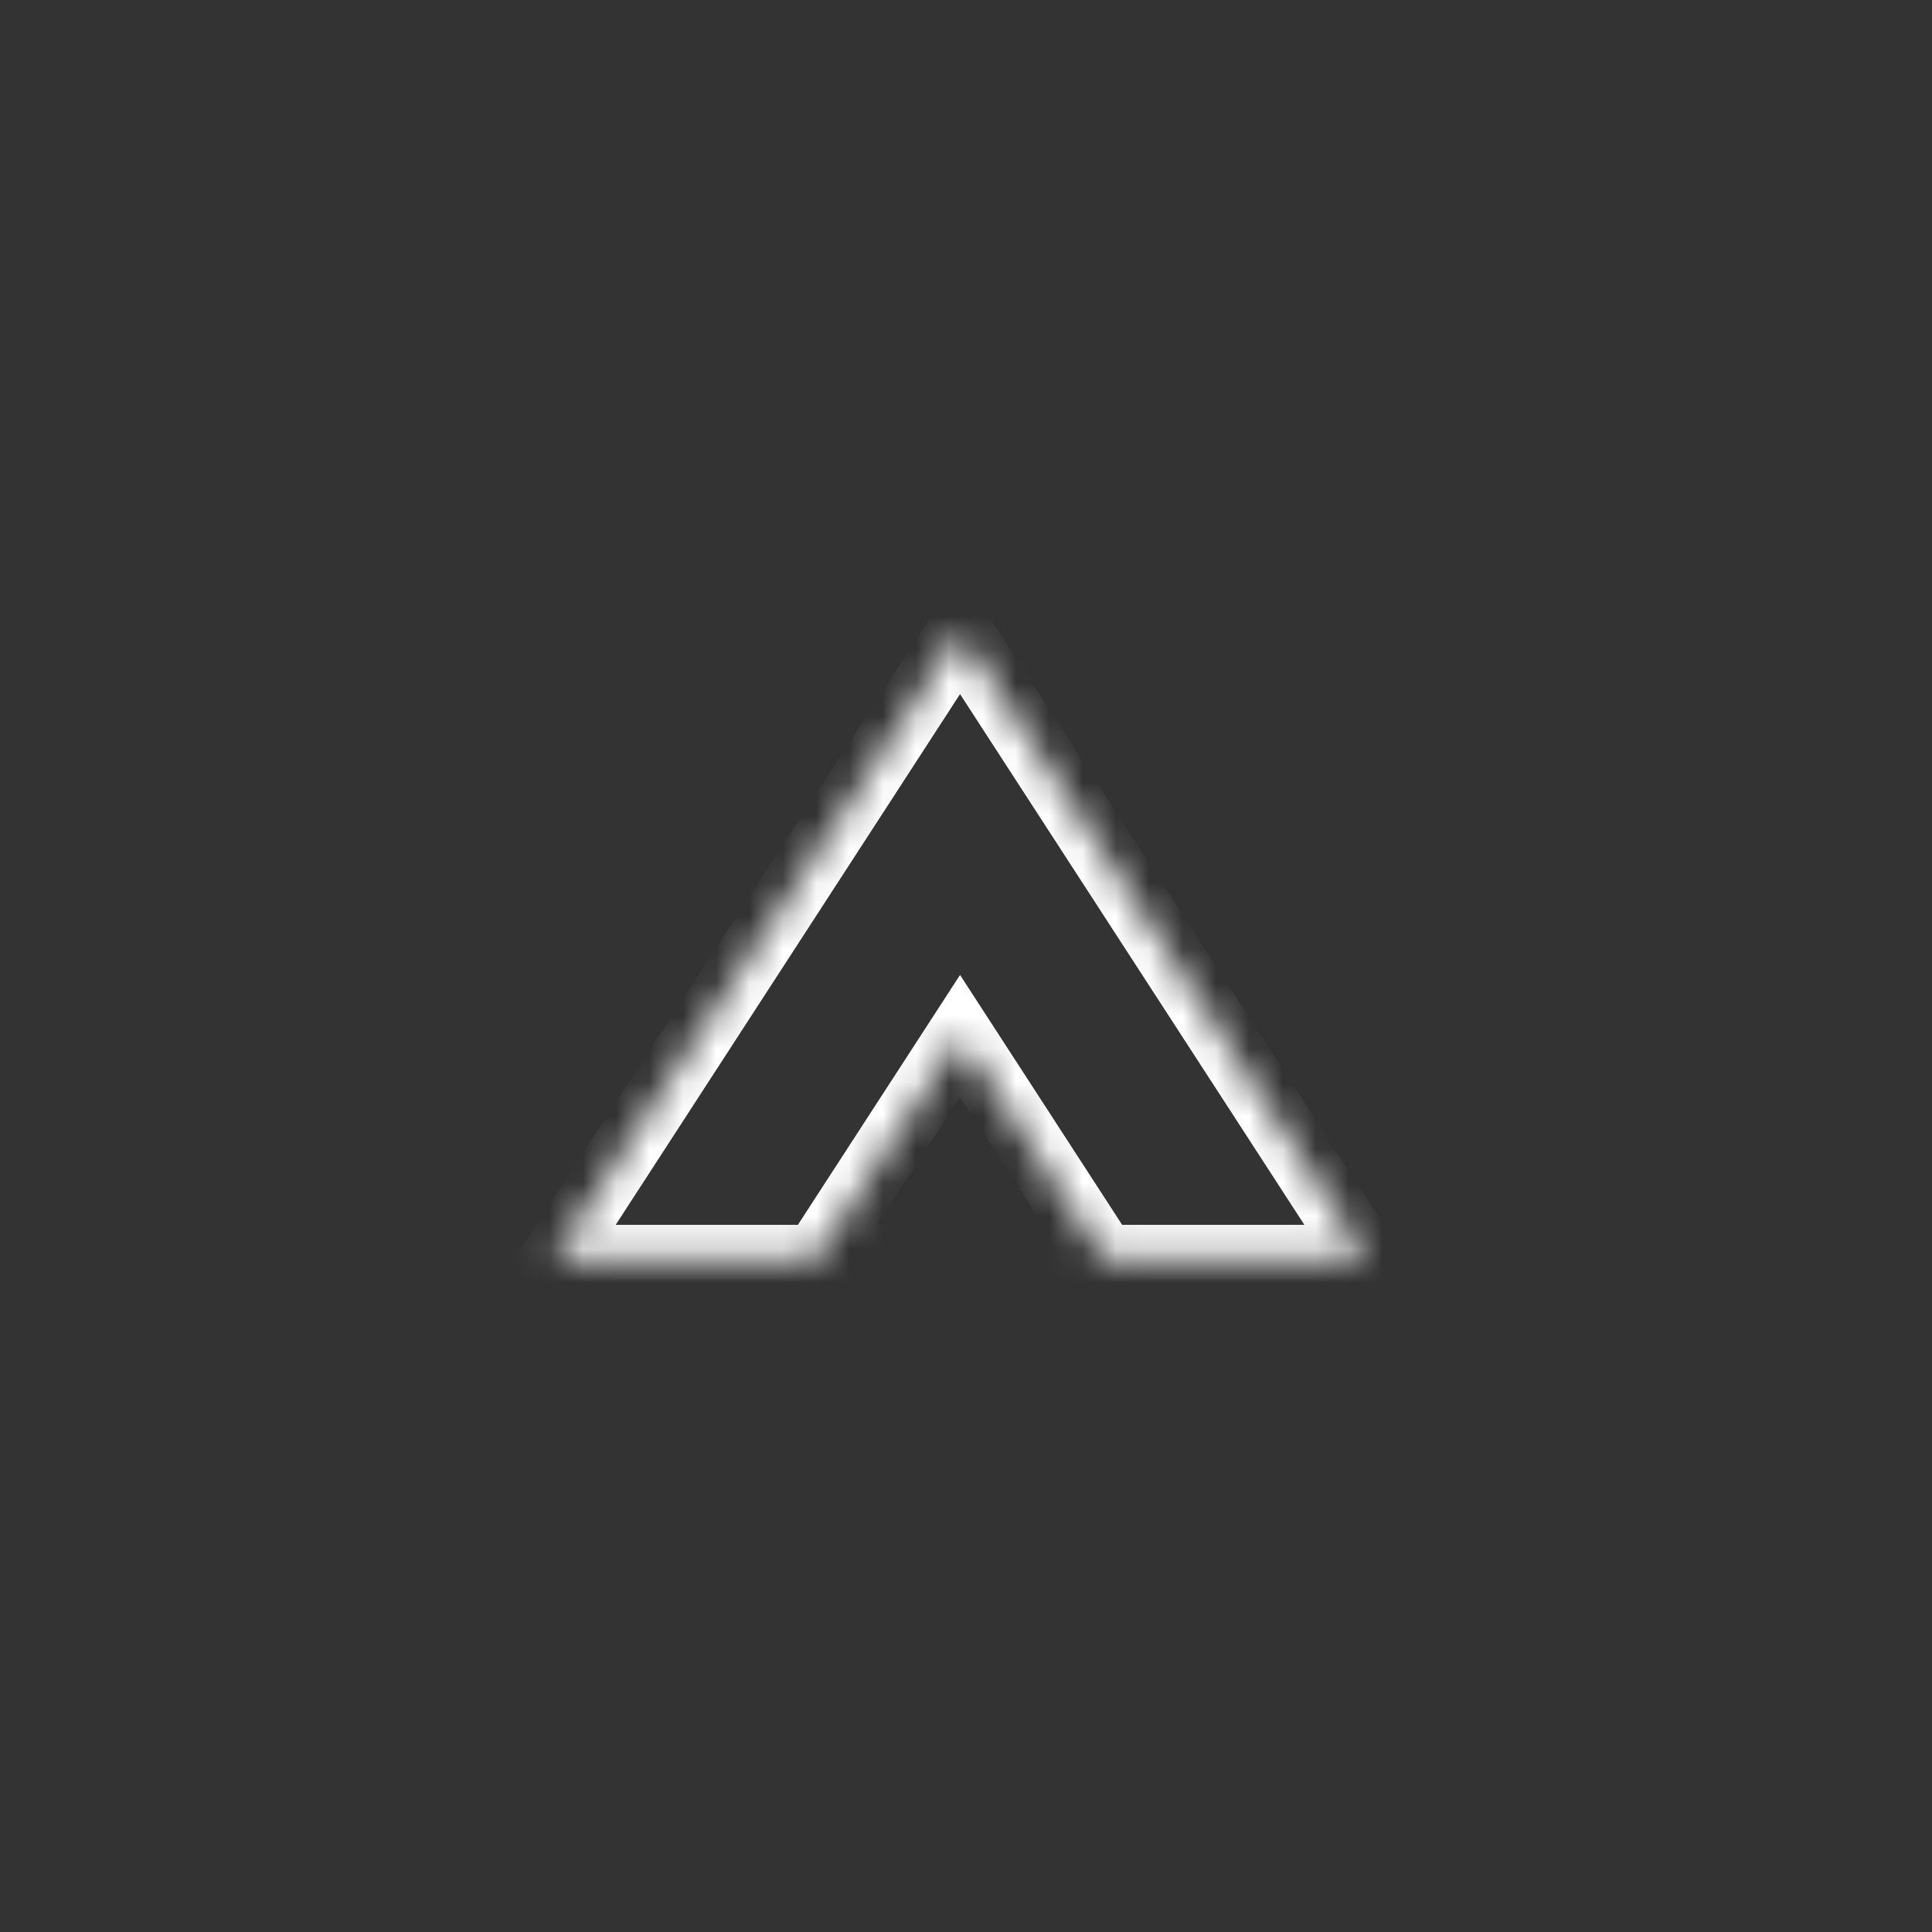 <svg width="58" height="58" viewBox="0 0 58 58" fill="none" xmlns="http://www.w3.org/2000/svg">
<rect x="0" y="0" width="58" height="58" fill="#333333" stroke="none"/>
<mask id="path-1-inside-1" fill="white">
<path fill-rule="evenodd" clip-rule="evenodd" d="M16.642 37.771L28.821 19L41 37.771L16.642 37.771ZM24.496 37.771L28.821 31.106L33.145 37.771L24.496 37.771Z"/>
</mask>
<path d="M28.821 19L27.982 18.456L28.821 17.163L29.66 18.456L28.821 19ZM16.642 37.771L16.642 38.771L14.801 38.771L15.803 37.227L16.642 37.771ZM41 37.771L41.839 37.227L42.841 38.771L41 38.771L41 37.771ZM28.821 31.106L27.982 30.562L28.821 29.269L29.66 30.562L28.821 31.106ZM24.496 37.771L24.496 38.771L22.655 38.771L23.657 37.227L24.496 37.771ZM33.145 37.771L33.984 37.227L34.986 38.771L33.145 38.771L33.145 37.771ZM29.66 19.544L17.481 38.316L15.803 37.227L27.982 18.456L29.66 19.544ZM40.161 38.316L27.982 19.544L29.66 18.456L41.839 37.227L40.161 38.316ZM16.642 36.771L41 36.771L41 38.771L16.642 38.771L16.642 36.771ZM29.66 31.65L25.335 38.316L23.657 37.227L27.982 30.562L29.66 31.65ZM32.307 38.316L27.982 31.65L29.66 30.562L33.984 37.227L32.307 38.316ZM24.496 36.771L33.145 36.771L33.145 38.771L24.496 38.771L24.496 36.771Z" fill="white" mask="url(#path-1-inside-1)"/>
</svg>
